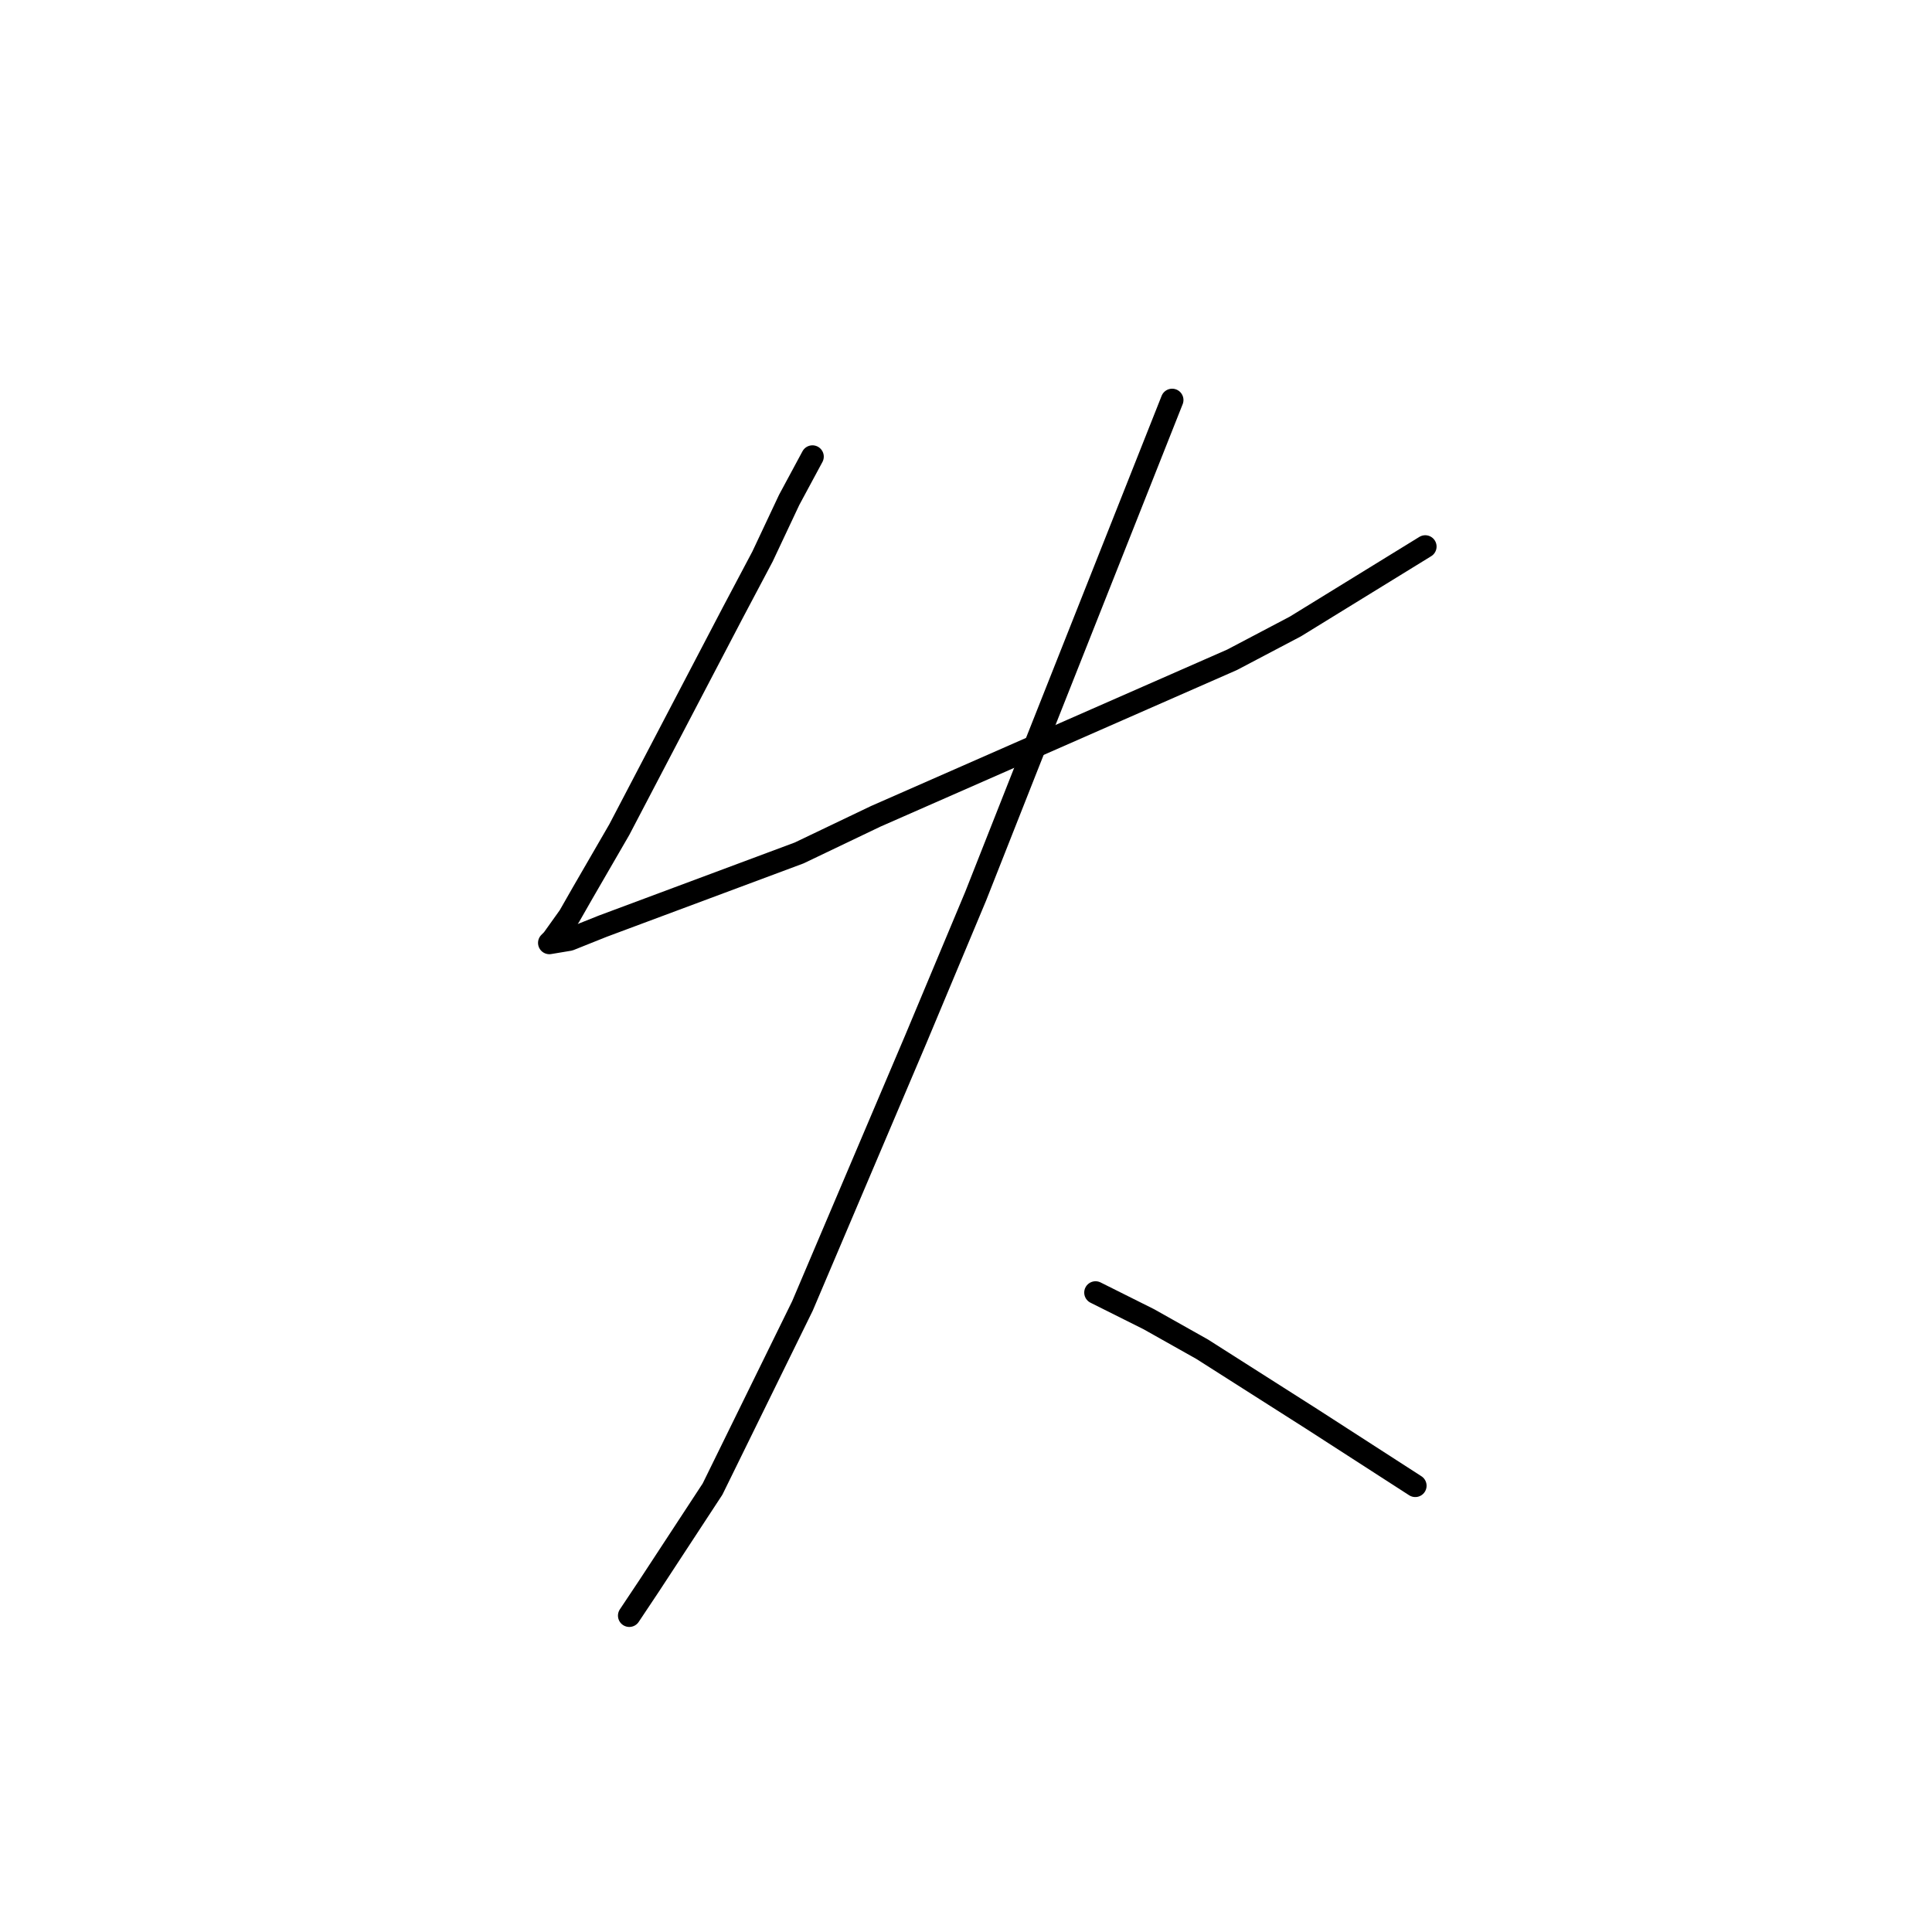 <?xml version="1.0" standalone="no"?>
    <svg width="256" height="256" xmlns="http://www.w3.org/2000/svg" version="1.1">
    <polyline stroke="black" stroke-width="3" stroke-linecap="round" fill="transparent" stroke-linejoin="round" points="107.655 60.507 104.566 66.244 101.035 73.746 97.063 81.248 82.059 109.932 77.205 118.317 75.44 121.406 73.233 124.495 72.792 124.937 75.44 124.495 79.853 122.73 105.889 113.022 116.039 108.167 145.165 95.37 163.258 87.426 171.643 83.013 188.854 72.422 188.854 72.422 " />
        <polyline stroke="black" stroke-width="3" stroke-linecap="round" fill="transparent" stroke-linejoin="round" points="155.315 53.005 135.898 101.989 129.278 118.758 121.335 137.734 106.331 173.038 94.416 197.31 86.031 210.107 83.383 214.079 83.383 214.079 " />
        <polyline stroke="black" stroke-width="3" stroke-linecap="round" fill="transparent" stroke-linejoin="round" points="145.165 171.273 152.226 174.803 159.287 178.775 173.849 188.042 187.53 196.868 187.53 196.868 " />
        </svg>